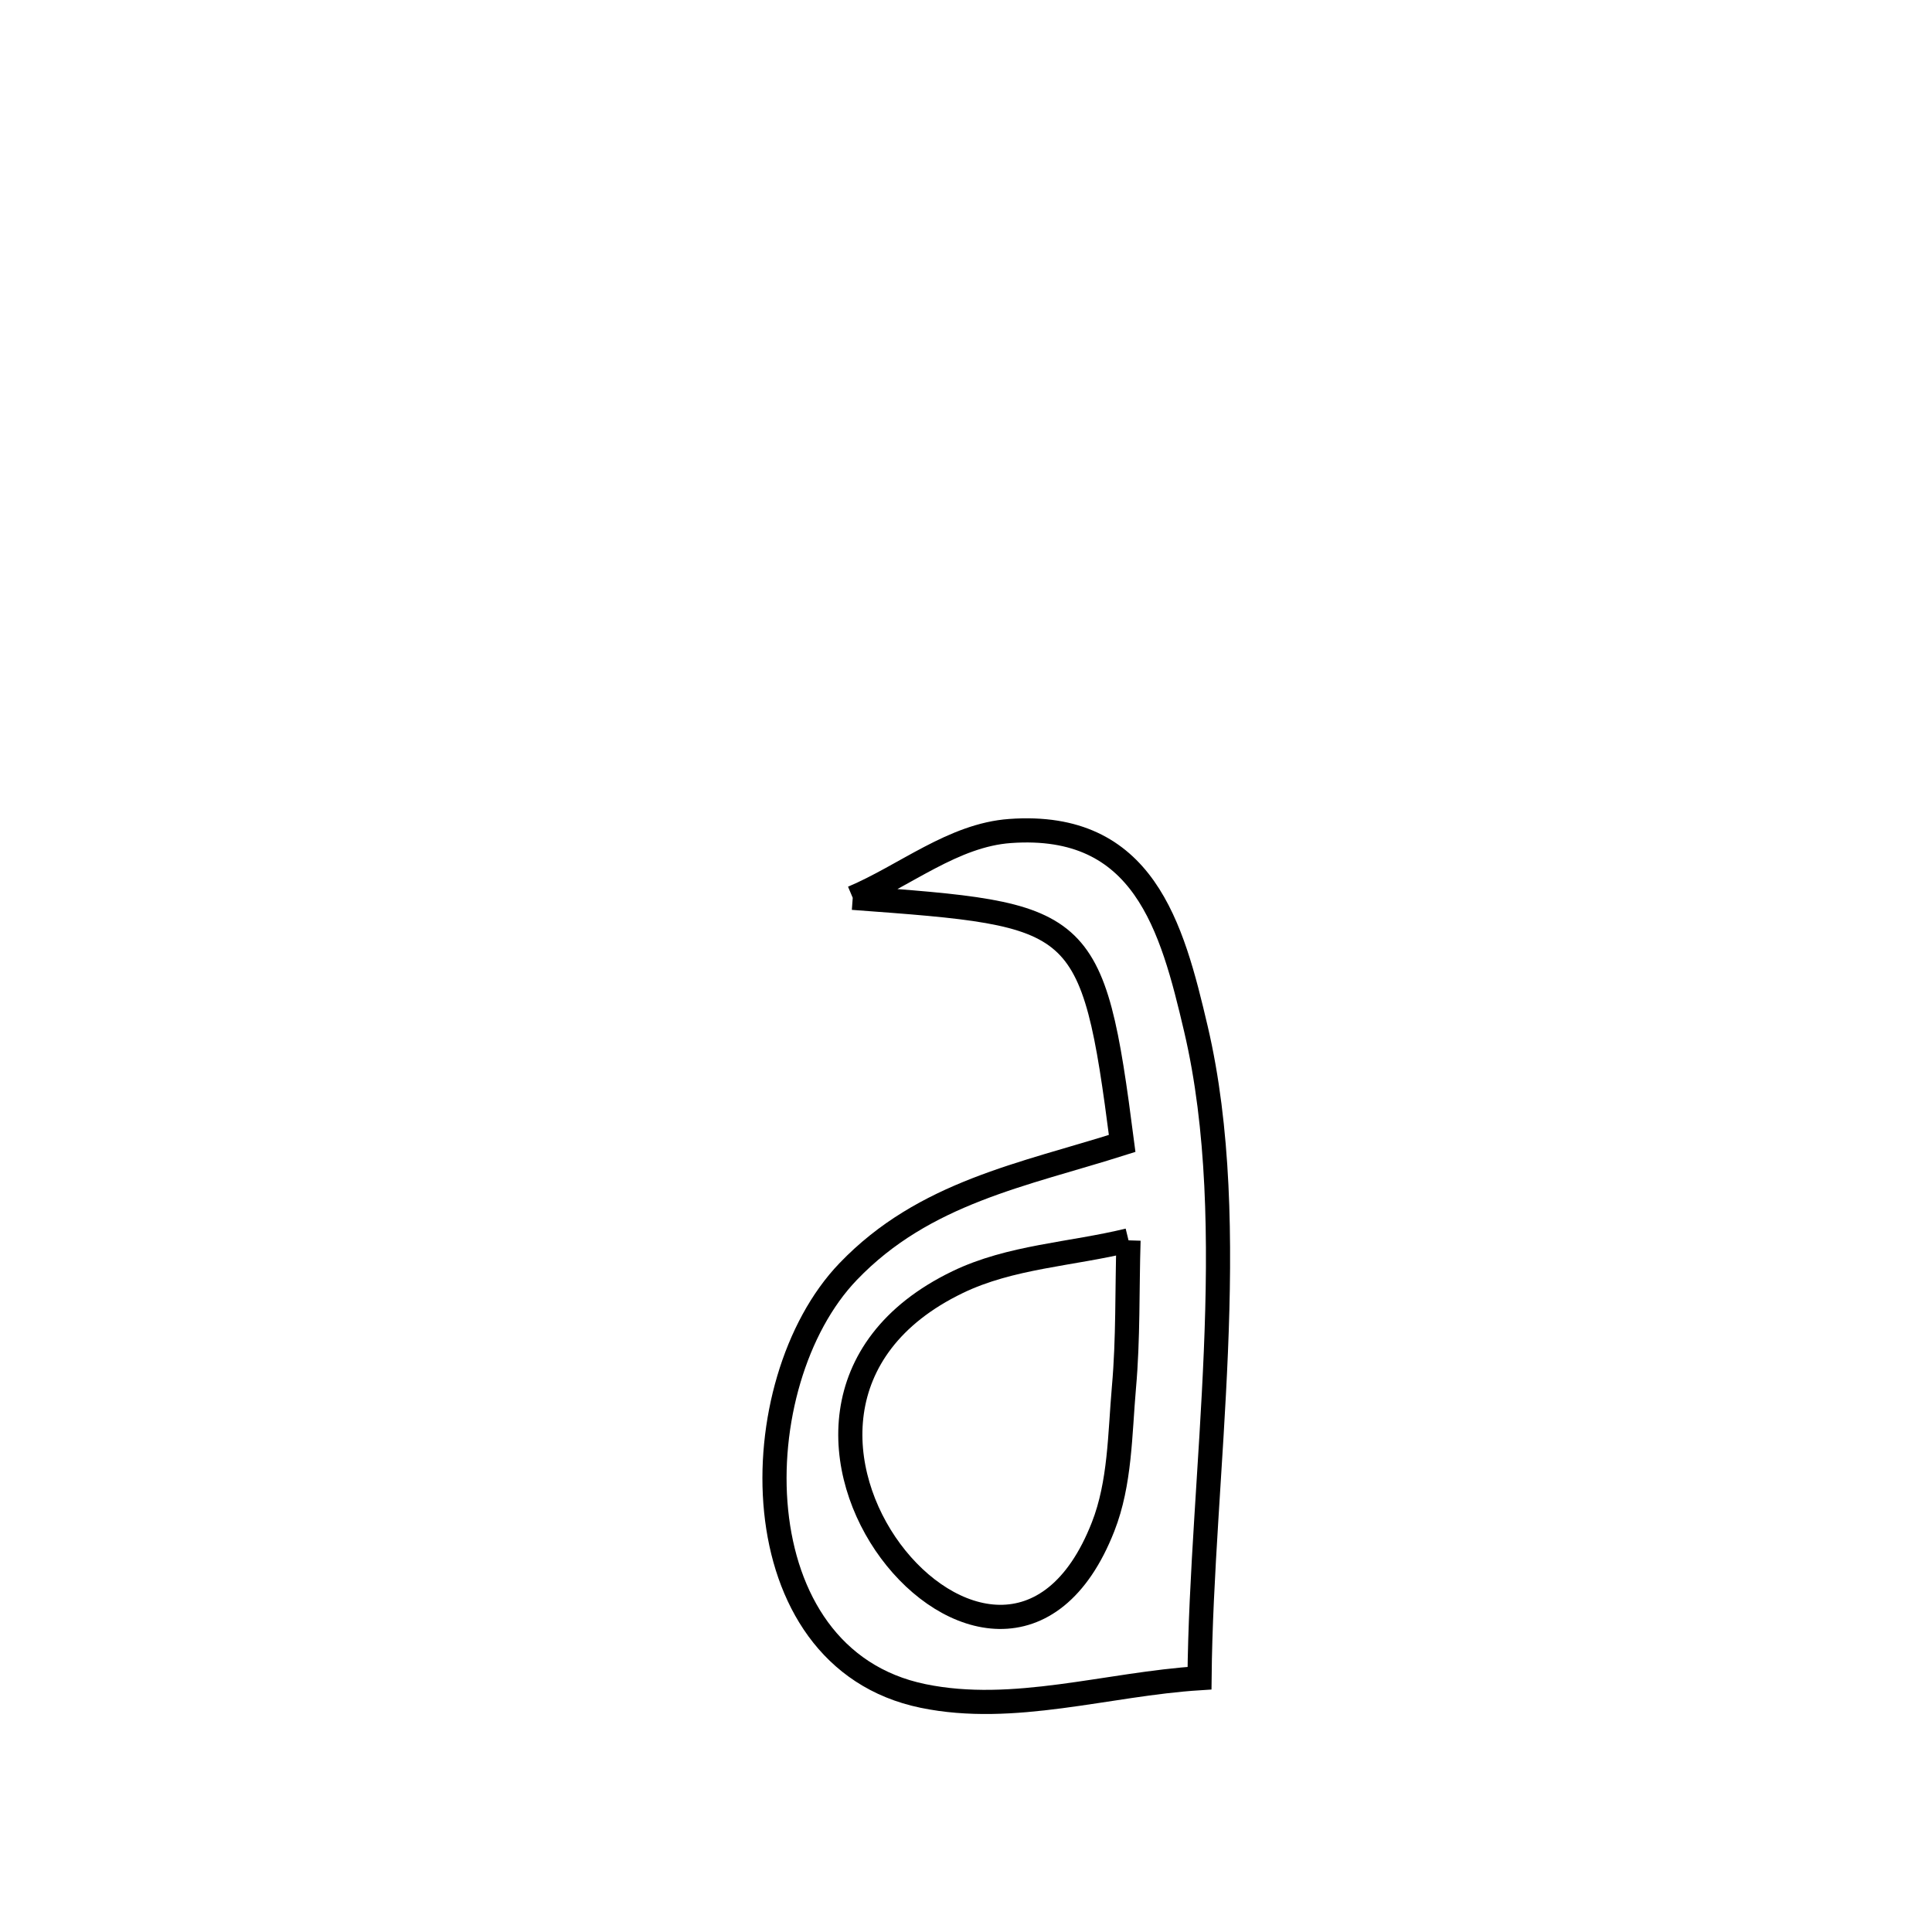 <svg xmlns="http://www.w3.org/2000/svg" viewBox="0.0 0.0 24.0 24.0" height="200px" width="200px"><path fill="none" stroke="black" stroke-width=".3" stroke-opacity="1.0"  filling="0" d="M10.593 11.153 L10.593 11.153 C11.245 10.877 11.842 10.373 12.548 10.323 C14.21 10.204 14.558 11.511 14.856 12.781 C15.145 14.013 15.162 15.4 15.104 16.794 C15.046 18.187 14.913 19.588 14.901 20.847 L14.901 20.847 C13.757 20.919 12.591 21.3 11.467 21.068 C9.163 20.594 9.213 17.174 10.536 15.796 C11.48 14.811 12.715 14.593 13.94 14.204 L13.94 14.204 C13.573 11.362 13.457 11.365 10.593 11.153 L10.593 11.153"></path>
<path fill="none" stroke="black" stroke-width=".3" stroke-opacity="1.0"  filling="0" d="M14.019 15.408 L14.019 15.408 C14 16.017 14.016 16.628 13.962 17.234 C13.911 17.816 13.916 18.423 13.703 18.966 C12.435 22.205 8.536 17.548 11.896 15.927 C12.552 15.61 13.311 15.581 14.019 15.408 L14.019 15.408"></path></svg>